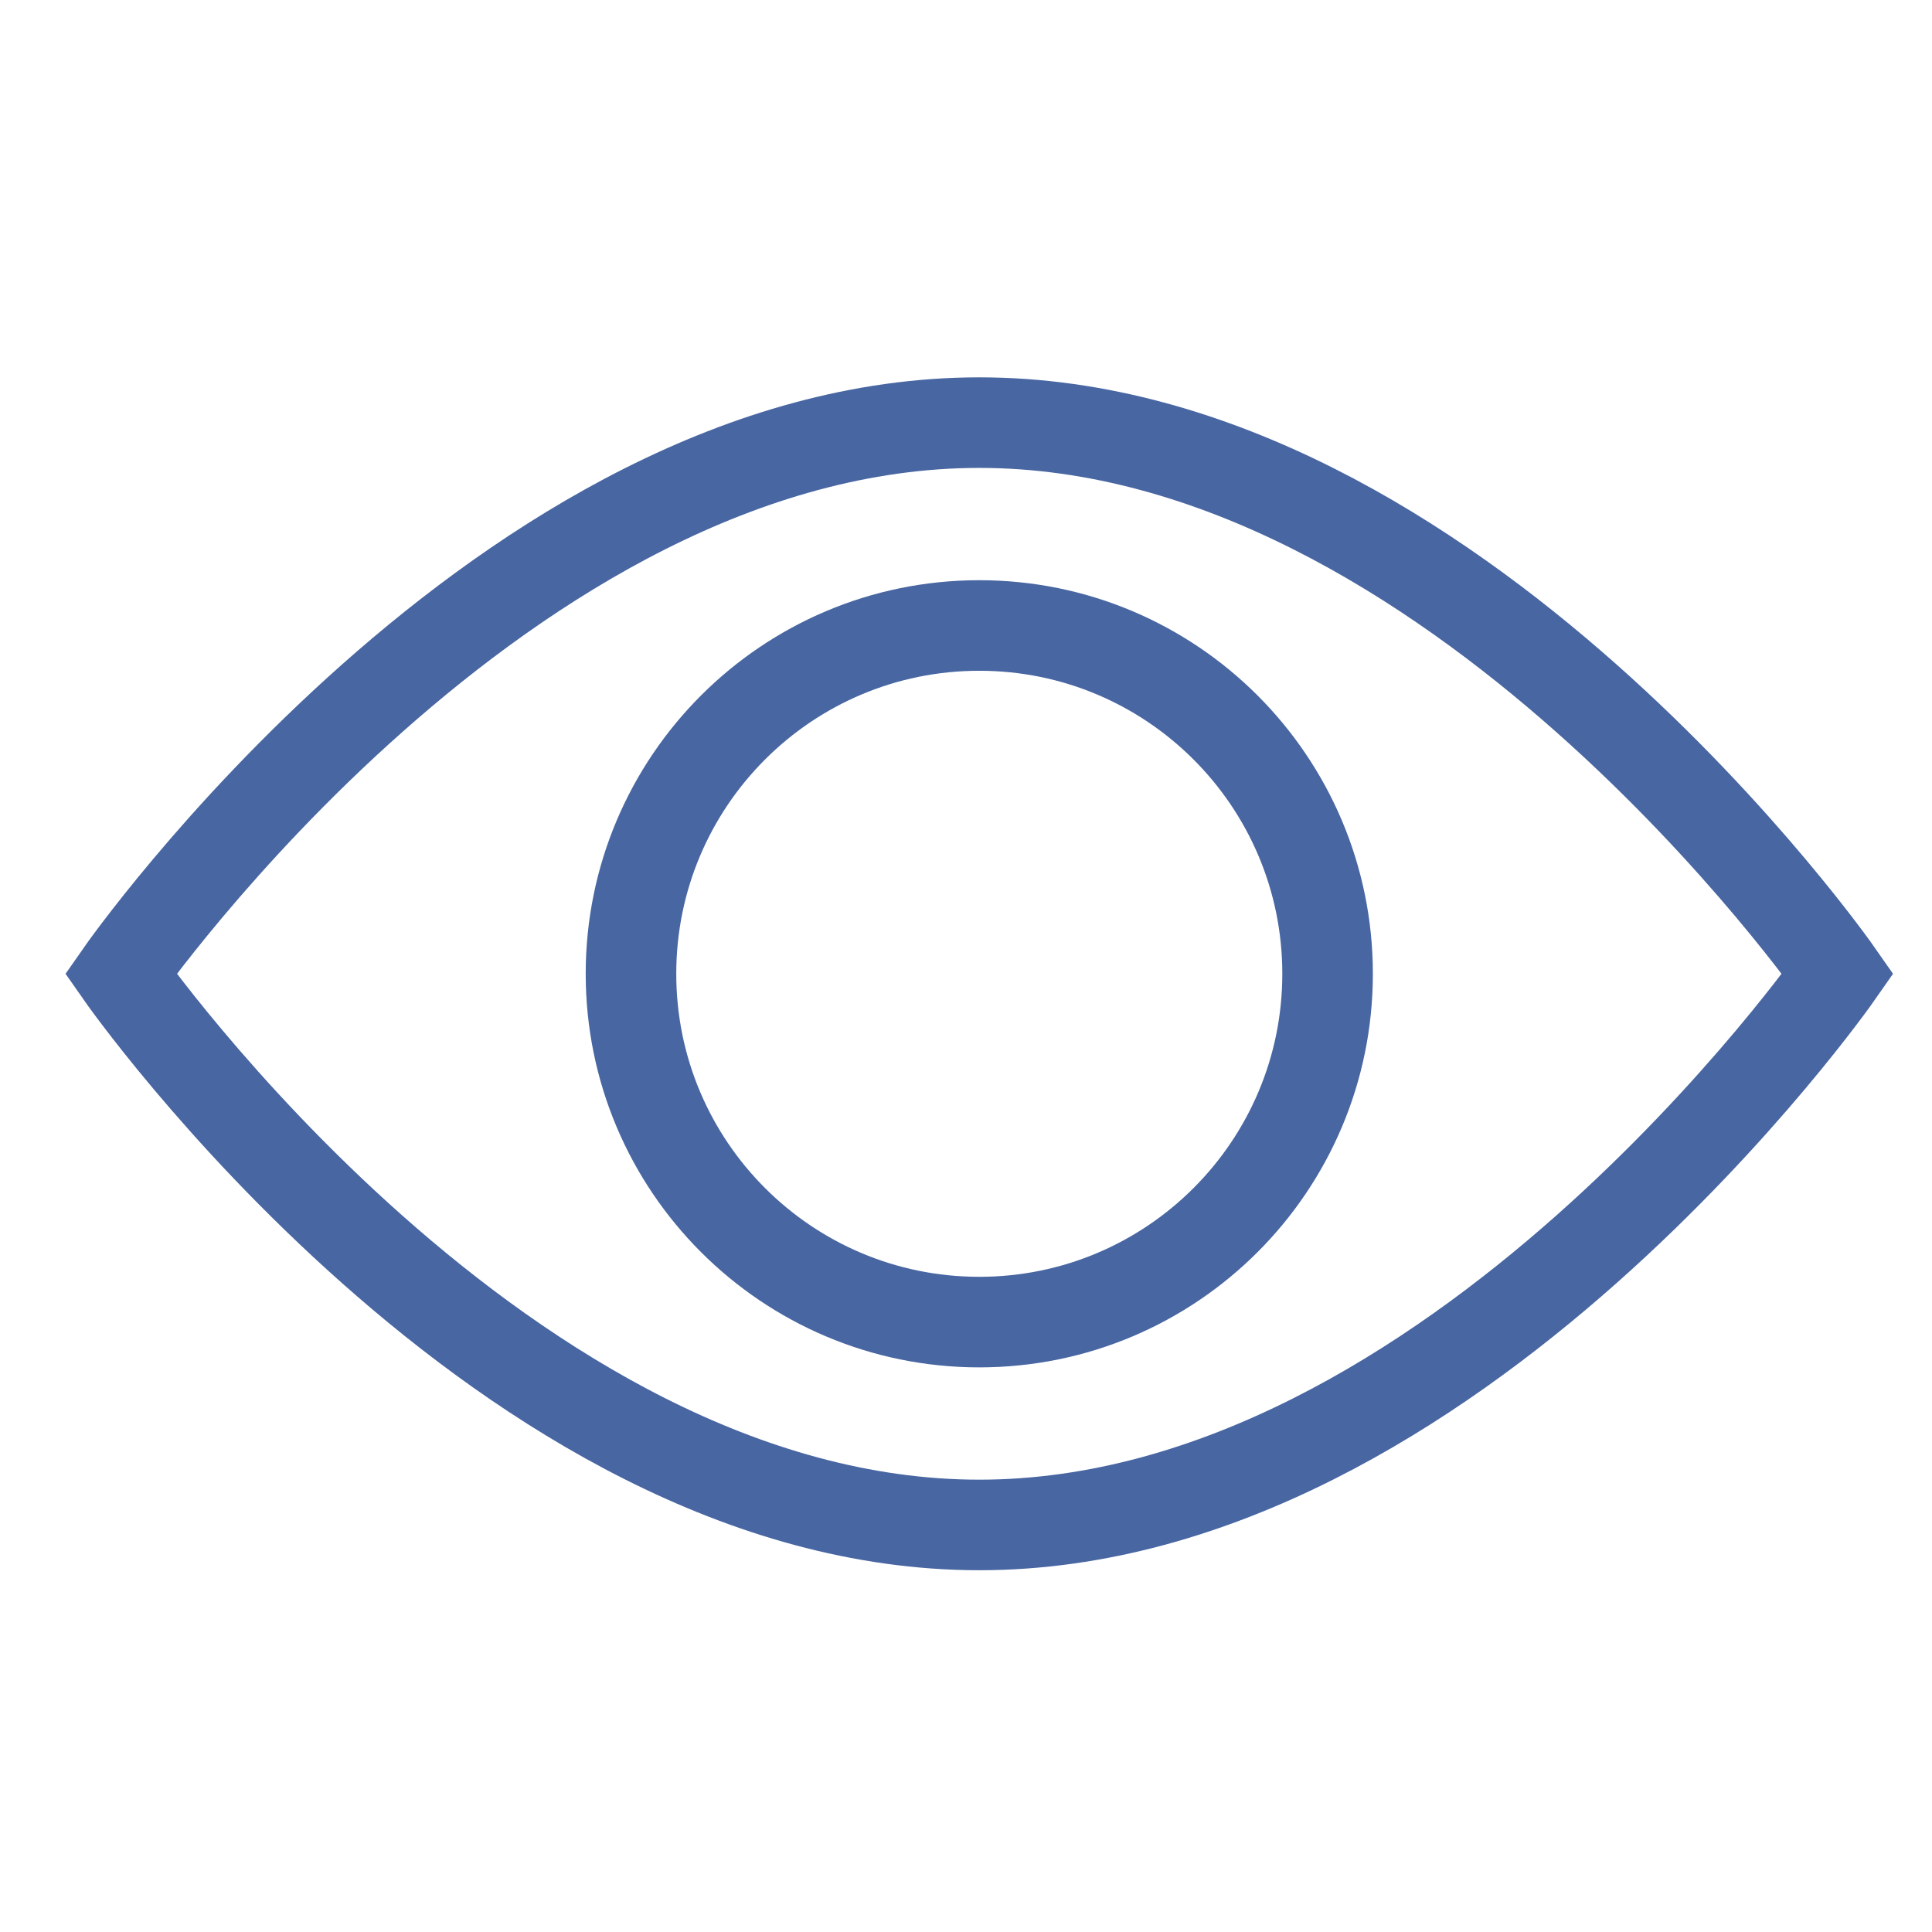 <svg width="32" height="32" viewBox="0 0 32 32" fill="none" xmlns="http://www.w3.org/2000/svg">
<path d="M16.22 21.898C19.406 21.898 21.989 19.315 21.989 16.129C21.989 12.943 19.406 10.36 16.22 10.36C13.034 10.36 10.451 12.943 10.451 16.129C10.451 19.315 13.034 21.898 16.22 21.898Z" stroke="#4866A2" stroke-width="1.5" stroke-miterlimit="10" stroke-linecap="round"/>
<path d="M2 16.129C2 16.129 8.367 25.258 16.22 25.258C24.073 25.258 30.44 16.129 30.44 16.129C30.44 16.129 24.073 7 16.22 7C8.367 7 2 16.129 2 16.129Z" stroke="#4866A2" stroke-width="1.5" stroke-miterlimit="10" stroke-linecap="round"/>
</svg>
